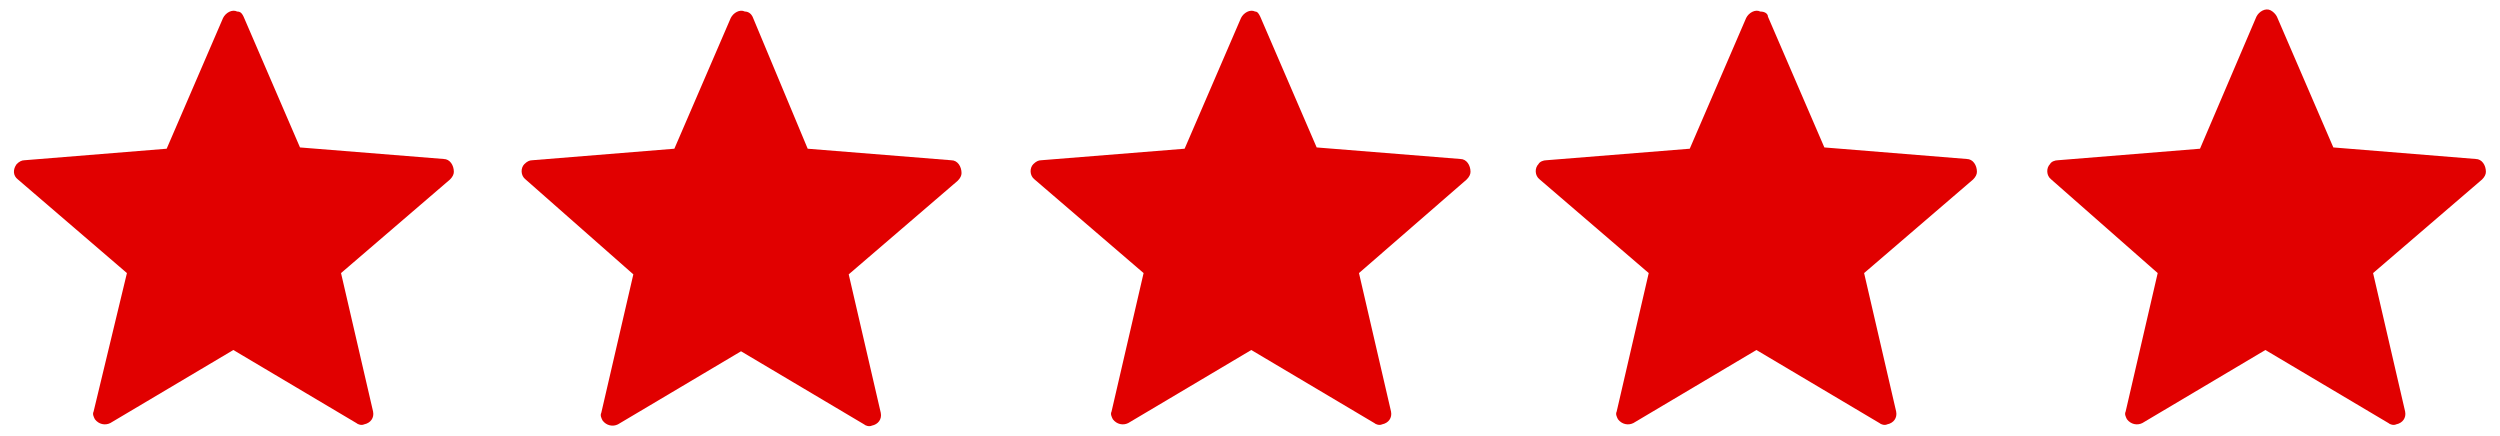 <?xml version="1.0" encoding="utf-8"?>
<!-- Generator: Adobe Illustrator 24.1.1, SVG Export Plug-In . SVG Version: 6.00 Build 0)  -->
<svg version="1.1" id="레이어_1" xmlns="http://www.w3.org/2000/svg" xmlns:xlink="http://www.w3.org/1999/xlink" x="0px"
	 y="0px" viewBox="0 0 195 34" width="195px" height="34px" style="enable-background:new 0 0 195 34;fill: #e10000;" xml:space="preserve">
<g>
	<path d="M19,1.3l4.4,10.2l11.2,0.9c0.5,0,0.8,0.5,0.8,1c0,0.2-0.1,0.4-0.3,0.6l-8.5,7.3l2.5,10.8c0.1,0.5-0.2,0.9-0.7,1
		c-0.2,0.1-0.5,0-0.6-0.1l-9.6-5.7l-9.6,5.7c-0.4,0.2-0.9,0.1-1.2-0.3c-0.1-0.2-0.2-0.4-0.1-0.6l2.6-10.8L1.4,14
		C1,13.7,1,13.2,1.3,12.8c0.2-0.2,0.4-0.3,0.6-0.3L13,11.6l4.4-10.2c0.2-0.4,0.7-0.7,1.1-0.5C18.8,0.9,18.9,1.1,19,1.3z"/>
	<path d="M58.7,1.3L63,11.6l11.2,0.9c0.5,0,0.8,0.5,0.8,1c0,0.2-0.1,0.4-0.3,0.6l-8.5,7.3l2.5,10.8c0.1,0.5-0.2,0.9-0.7,1
		c-0.2,0.1-0.5,0-0.6-0.1l-9.6-5.7l-9.6,5.7c-0.4,0.2-0.9,0.1-1.2-0.3c-0.1-0.2-0.2-0.4-0.1-0.6l2.5-10.8L41,14
		c-0.4-0.3-0.4-0.9-0.1-1.2c0.2-0.2,0.4-0.3,0.6-0.3l11.1-0.9l4.4-10.2c0.2-0.4,0.7-0.7,1.1-0.5C58.4,0.9,58.6,1.1,58.7,1.3z"/>
	<path d="M98.3,1.3l4.4,10.2l11.2,0.9c0.5,0,0.8,0.5,0.8,1c0,0.2-0.1,0.4-0.3,0.6l-8.4,7.3l2.5,10.8c0.1,0.5-0.2,0.9-0.7,1
		c-0.2,0.1-0.5,0-0.6-0.1l-9.6-5.7l-9.6,5.7c-0.4,0.2-0.9,0.1-1.2-0.3c-0.1-0.2-0.2-0.4-0.1-0.6l2.5-10.8L80.7,14
		c-0.4-0.3-0.4-0.9-0.1-1.2c0.2-0.2,0.4-0.3,0.6-0.3l11.2-0.9l4.4-10.2c0.2-0.4,0.7-0.7,1.1-0.5C98.1,0.9,98.2,1.1,98.3,1.3z"/>
	<path d="M137.9,1.3l4.4,10.2l11.1,0.9c0.5,0,0.8,0.5,0.8,1c0,0.2-0.1,0.4-0.3,0.6l-8.5,7.3l2.5,10.8c0.1,0.5-0.2,0.9-0.7,1
		c-0.2,0.1-0.5,0-0.6-0.1l-9.6-5.7l-9.6,5.7c-0.4,0.2-0.9,0.1-1.2-0.3c-0.1-0.2-0.2-0.4-0.1-0.6l2.5-10.8l-8.5-7.3
		c-0.4-0.3-0.4-0.9-0.1-1.2c0.1-0.2,0.4-0.3,0.6-0.3l11.2-0.9l4.4-10.2c0.2-0.4,0.7-0.7,1.1-0.5C137.7,0.9,137.9,1.1,137.9,1.3
		L137.9,1.3z"/>
	<path d="M177.6,1.3l4.4,10.2l11.1,0.9c0.5,0,0.8,0.5,0.8,1c0,0.2-0.1,0.4-0.3,0.6l-8.5,7.3l2.5,10.8c0.1,0.5-0.2,0.9-0.7,1
		c-0.2,0.1-0.5,0-0.6-0.1l-9.6-5.7l-9.6,5.7c-0.4,0.2-0.9,0.1-1.2-0.3c-0.1-0.2-0.2-0.4-0.1-0.6l2.5-10.8L160,14
		c-0.4-0.3-0.4-0.9-0.1-1.2c0.1-0.2,0.4-0.3,0.6-0.3l11.1-0.9L176,1.3c0.2-0.4,0.7-0.7,1.1-0.5C177.3,0.9,177.5,1.1,177.6,1.3
		L177.6,1.3z"/>
</g>
</svg>
